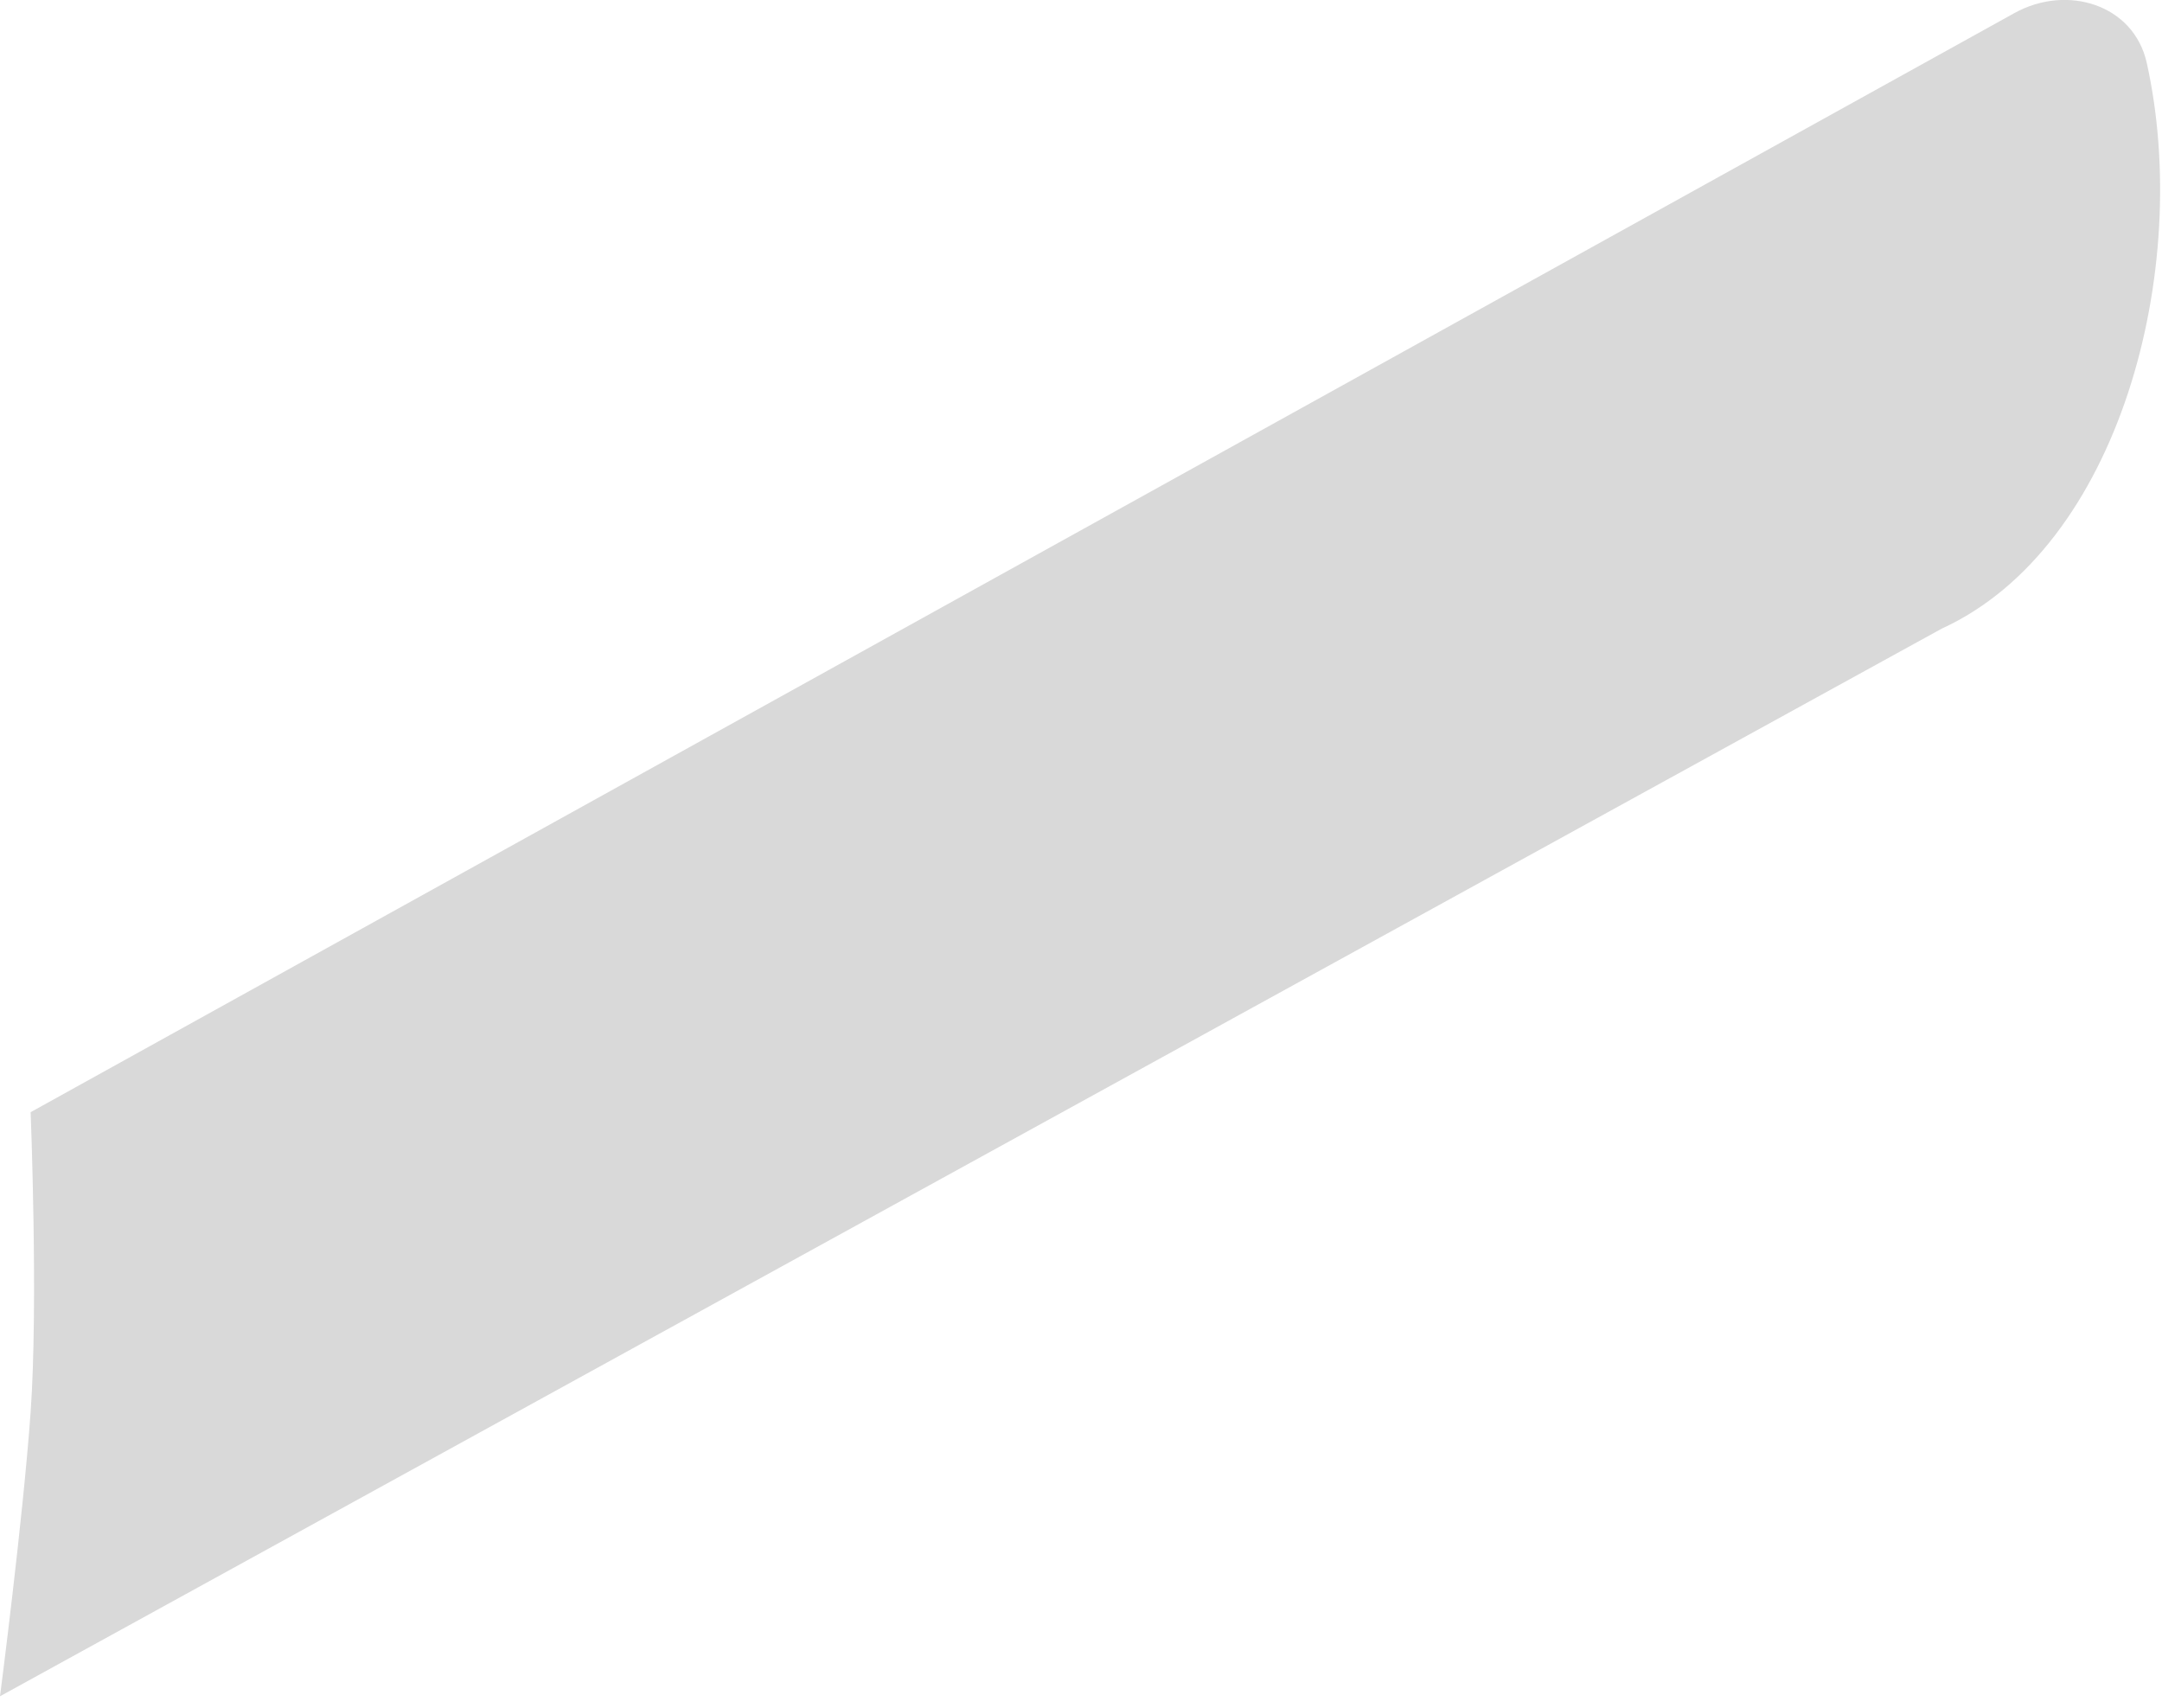 <svg width="162" height="128" viewBox="0 0 162 128" fill="none" xmlns="http://www.w3.org/2000/svg">
<path d="M2.296 83.335L150.941 0.98C154.878 -1.201 159.884 0.326 160.86 4.72C164.287 20.154 158.838 40.995 145.5 47.101L0 127.101C0 127.101 1.722 113.856 2.296 105.794C2.869 97.731 2.296 83.335 2.296 83.335Z" fill="#D9D9D9"/>
</svg>
